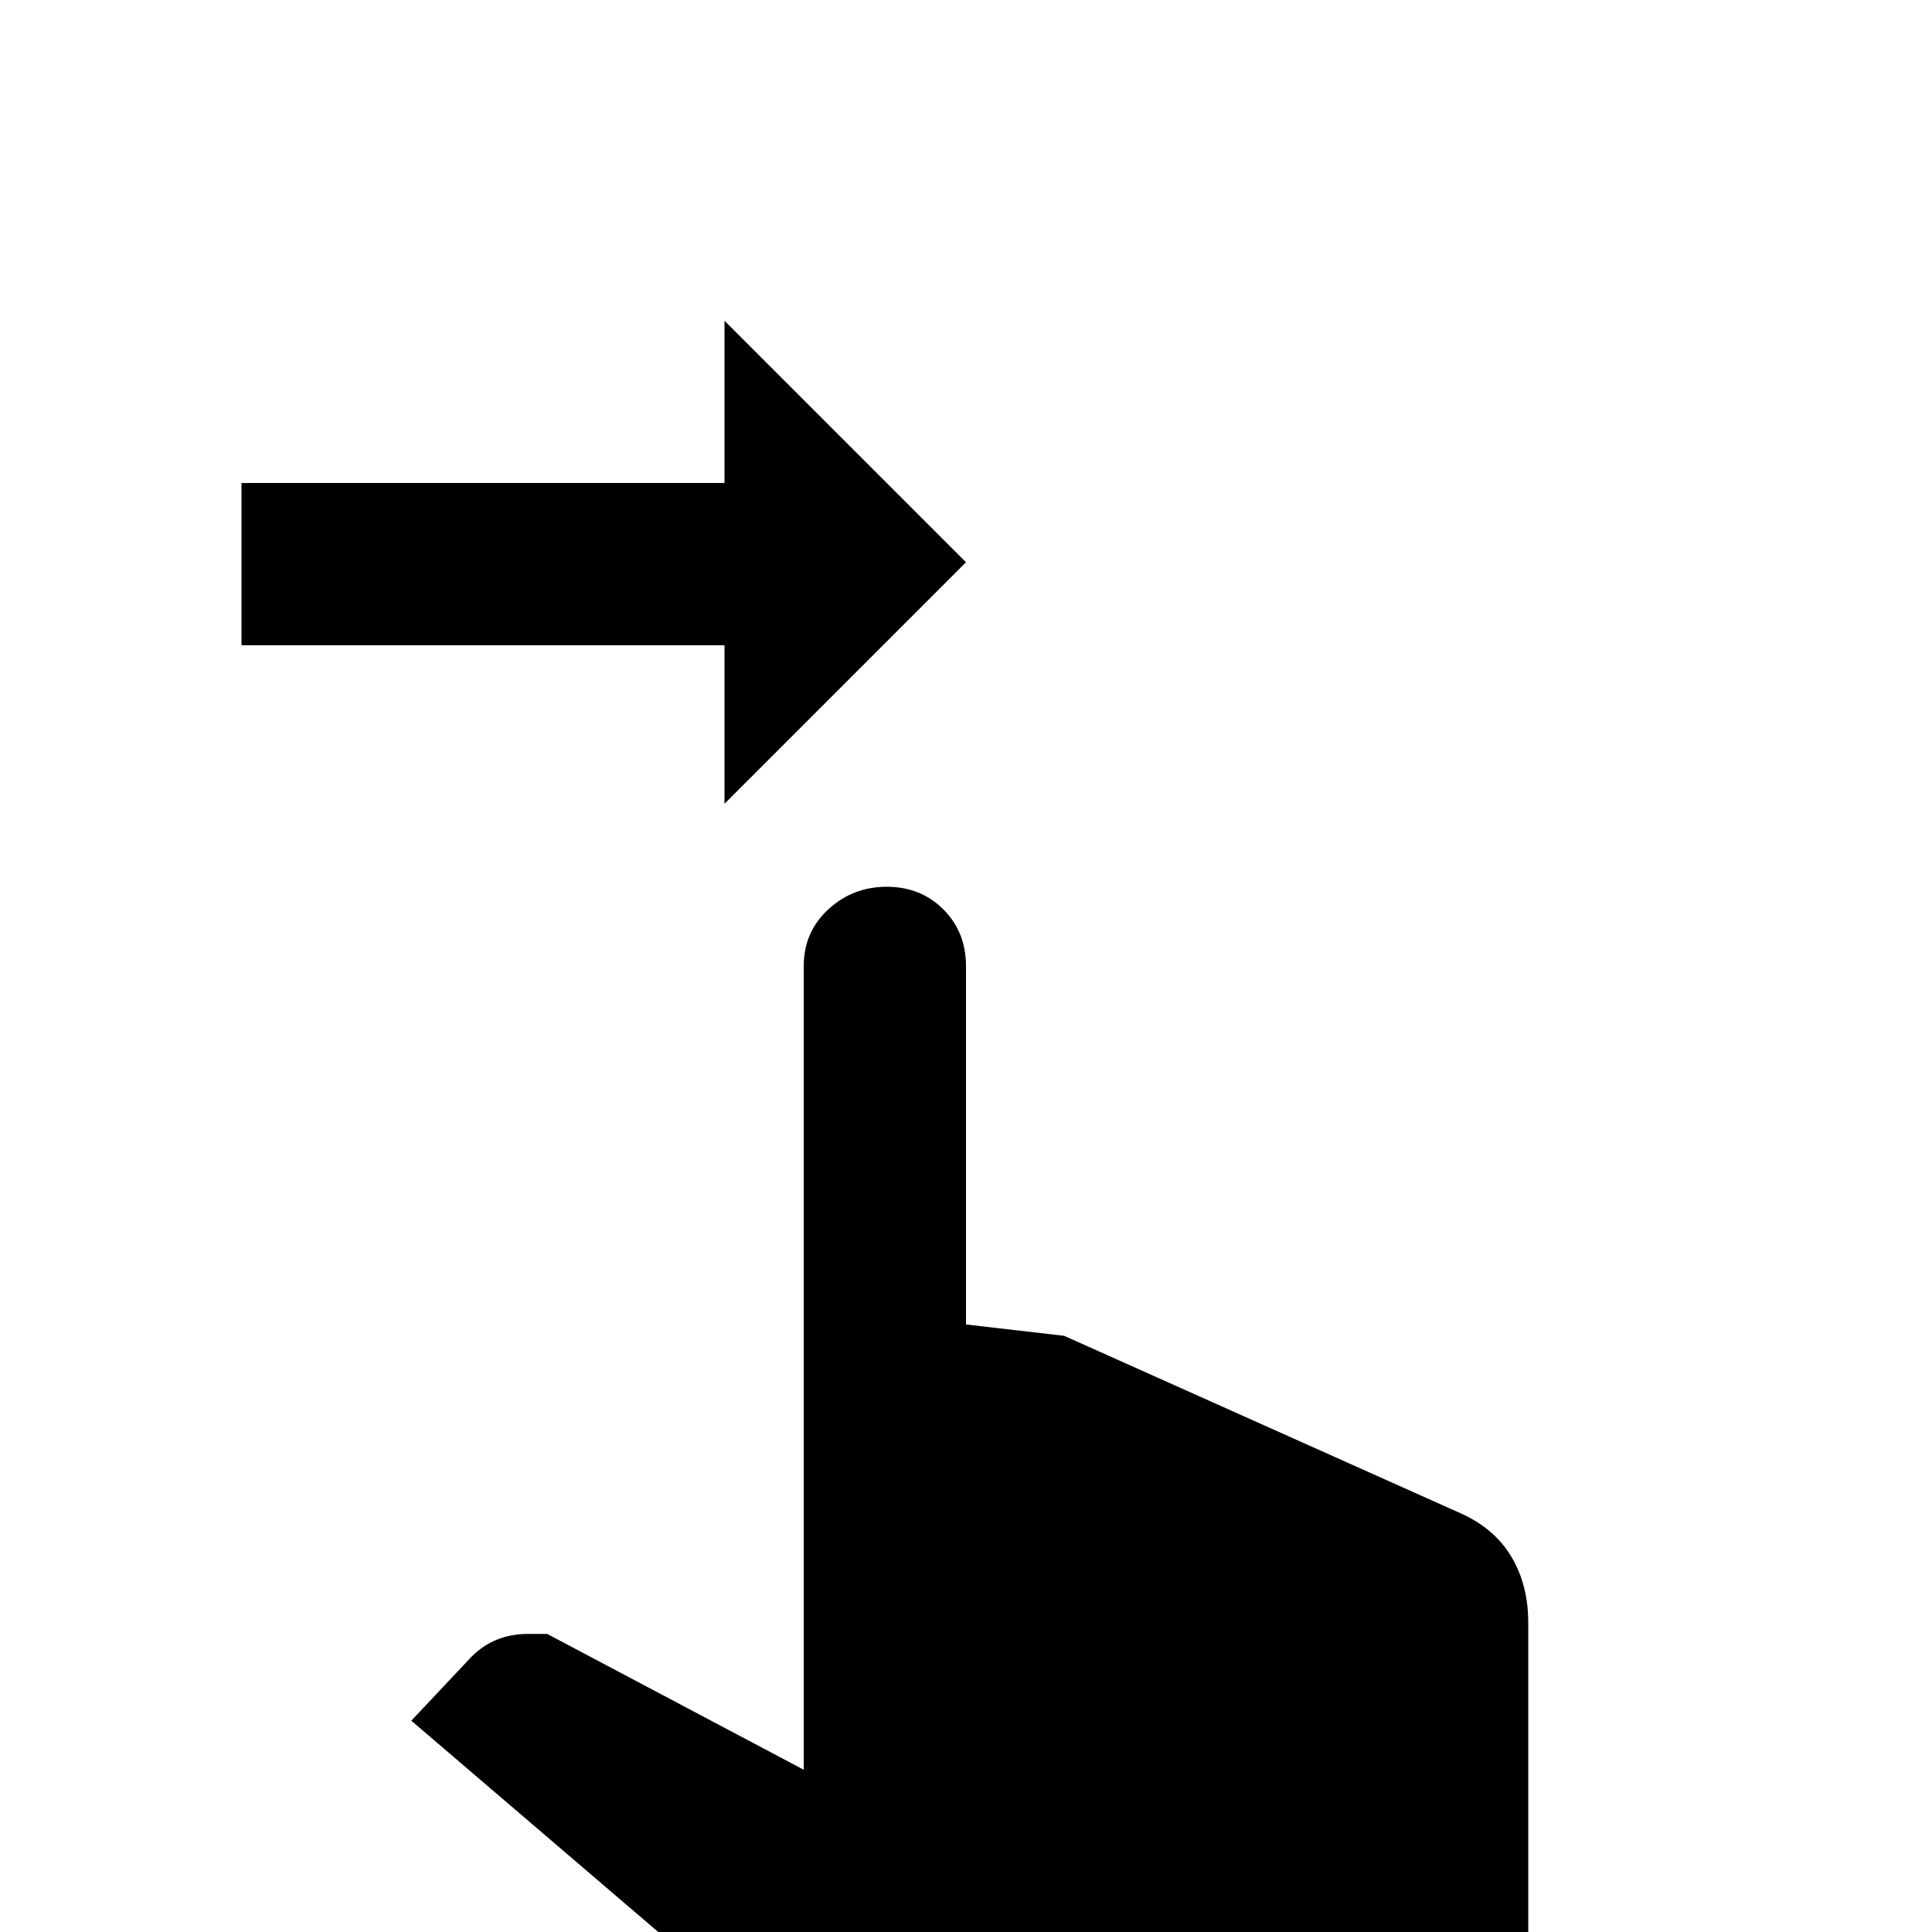 <svg xmlns="http://www.w3.org/2000/svg" viewBox="0 -512 512 512">
	<path fill="#000000" d="M213 -256Q213 -265 219.5 -271Q226 -277 235 -277Q244 -277 250 -271Q256 -265 256 -256V-161L282 -158L387 -111Q396 -107 400.5 -99.5Q405 -92 405 -82V11Q405 24 395.5 33Q386 42 373 43H235Q222 43 213 33L109 -56L125 -73Q131 -79 140 -79H145L213 -43ZM256 -363L192 -427V-384H64V-341H192V-299Z"/>
</svg>